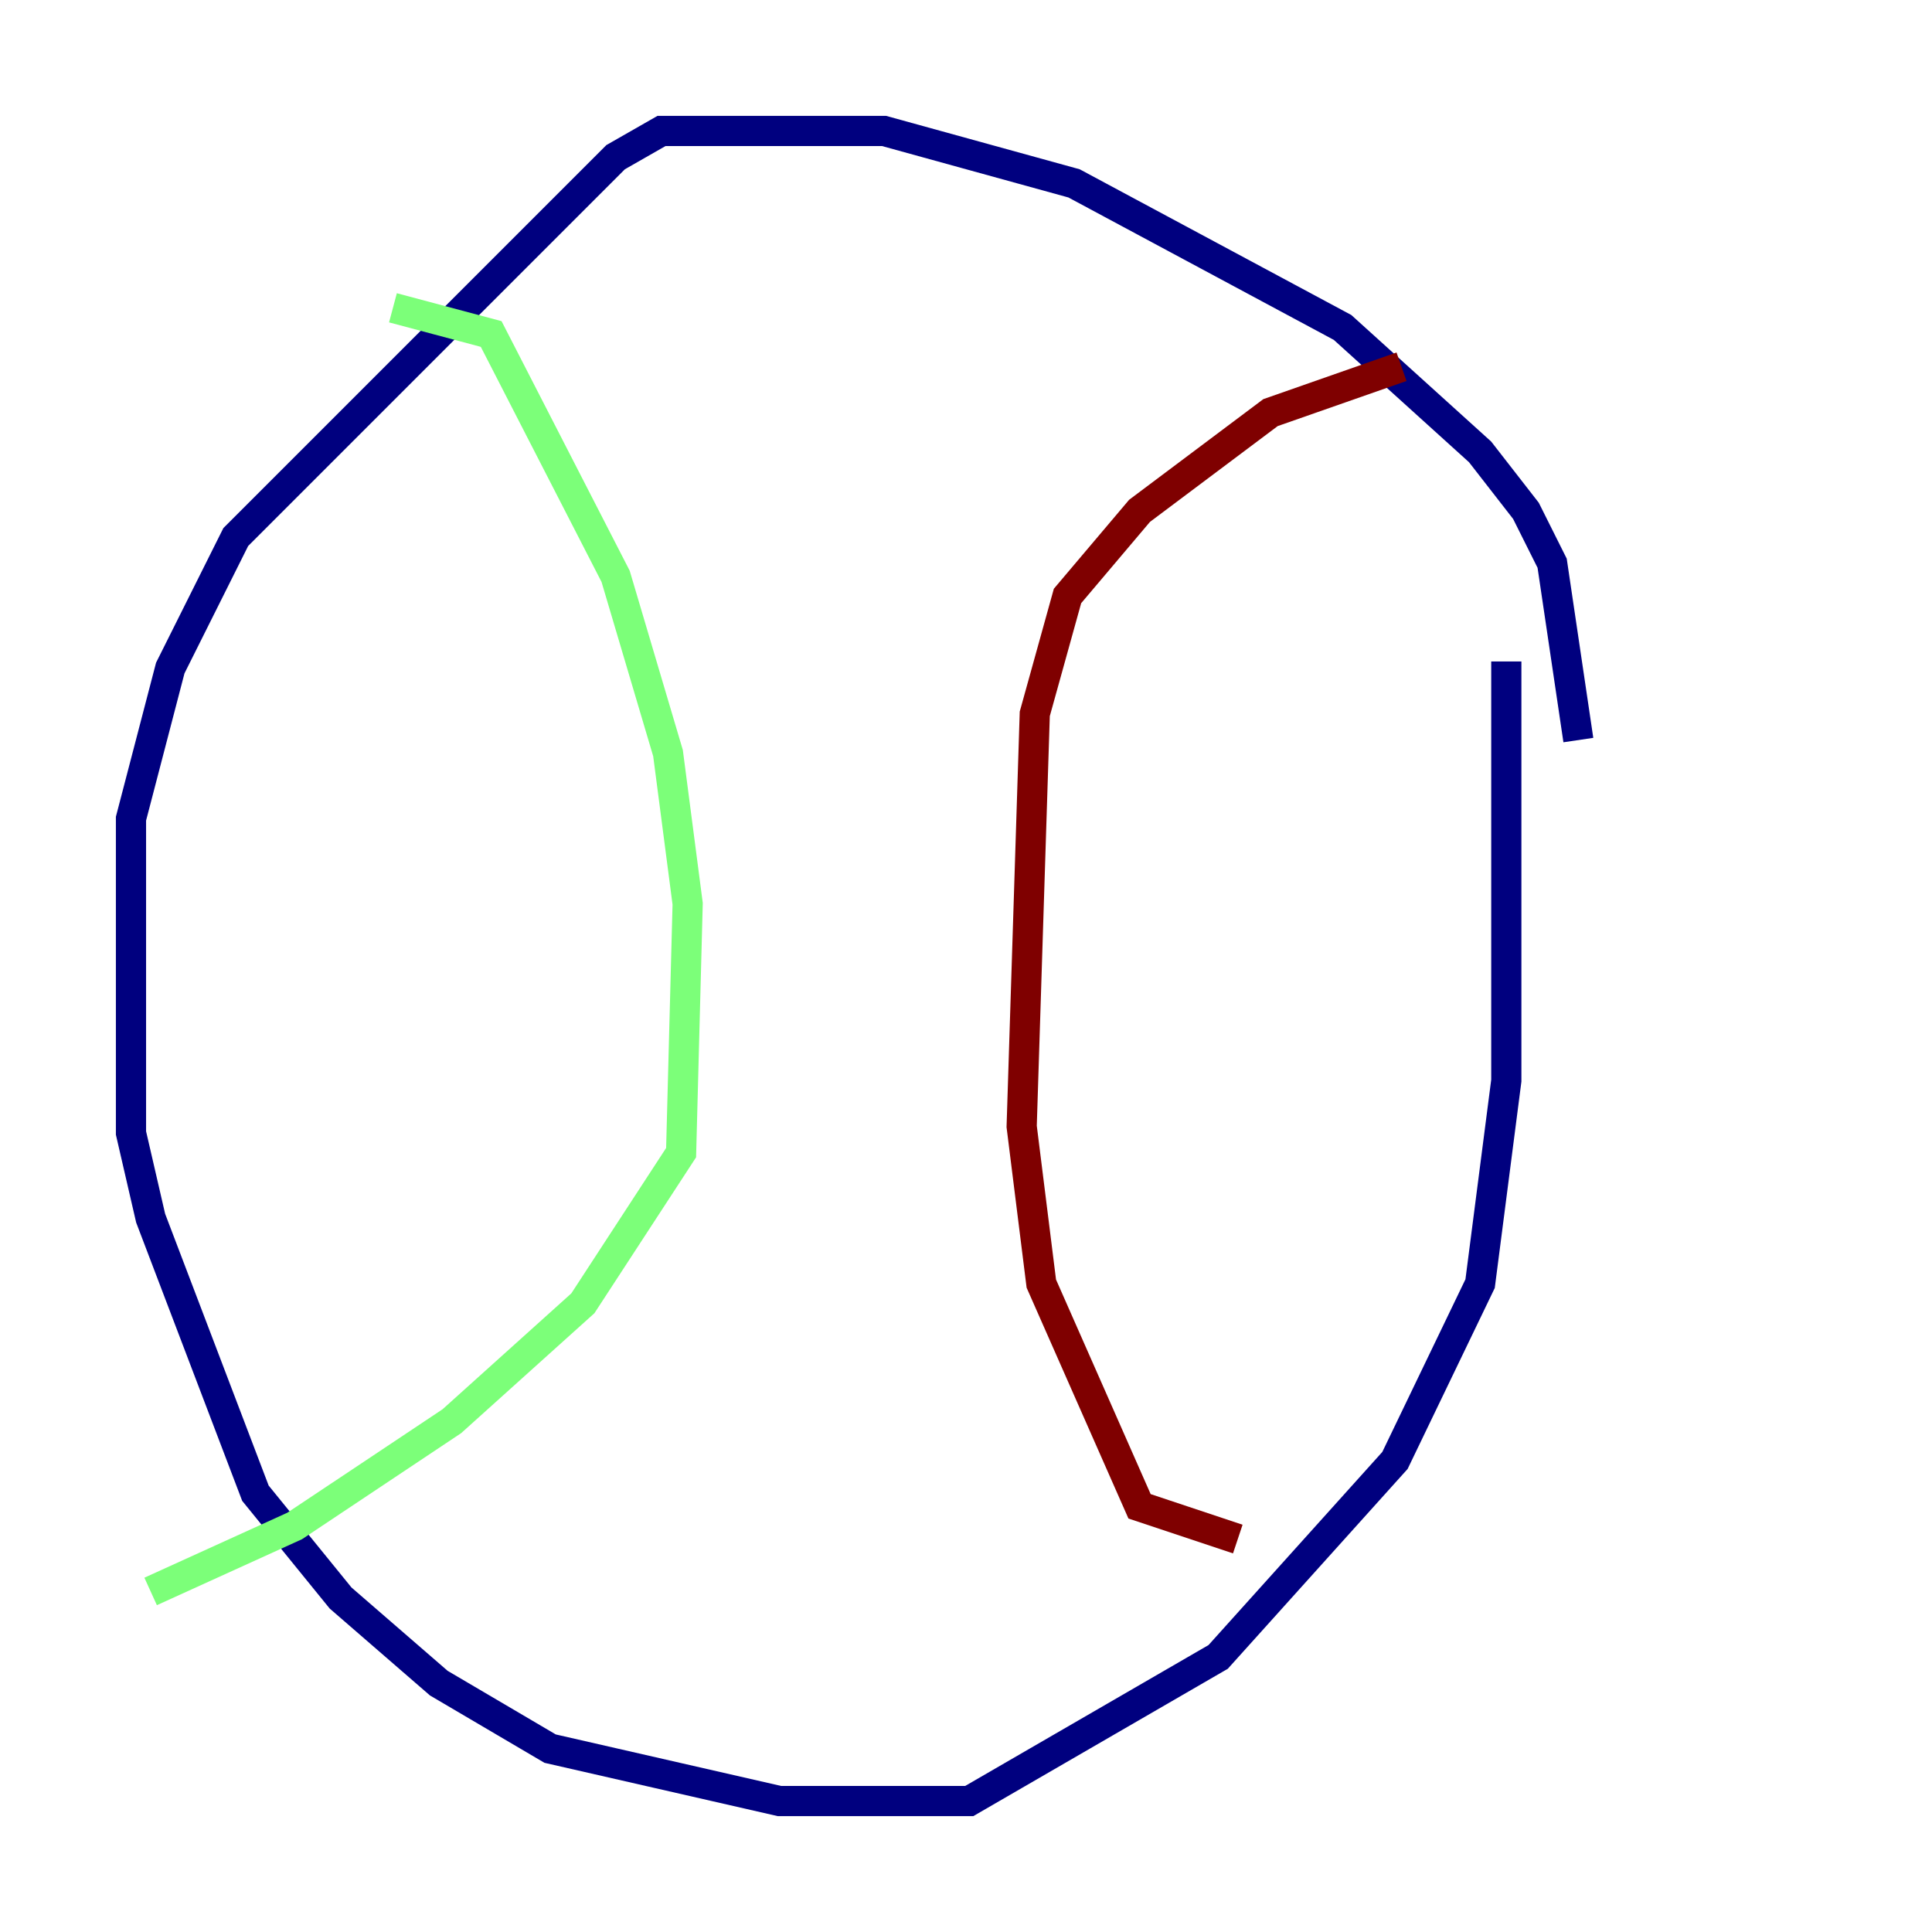 <?xml version="1.0" encoding="utf-8" ?>
<svg baseProfile="tiny" height="128" version="1.2" viewBox="0,0,128,128" width="128" xmlns="http://www.w3.org/2000/svg" xmlns:ev="http://www.w3.org/2001/xml-events" xmlns:xlink="http://www.w3.org/1999/xlink"><defs /><polyline fill="none" points="104.57,49.031 102.834,37.315 101.098,33.844 98.061,29.939 88.949,21.695 71.159,12.149 58.576,8.678 43.824,8.678 40.786,10.414 15.62,35.58 11.281,44.258 8.678,54.237 8.678,75.064 9.98,80.705 16.922,98.929 22.563,105.871 29.071,111.512 36.447,115.851 51.634,119.322 64.217,119.322 80.705,109.776 92.42,96.759 98.061,85.044 99.797,71.593 99.797,43.824" stroke="#00007f" stroke-width="2" /><polyline fill="none" points="26.034,20.393 32.542,22.129 40.786,38.183 44.258,49.898 45.559,59.878 45.125,76.366 38.617,86.346 29.939,94.156 19.525,101.098 9.98,105.437" stroke="#7cff79" stroke-width="2" /><polyline fill="none" points="82.007,101.966 75.498,99.797 68.99,85.044 67.688,74.63 68.556,47.295 70.725,39.485 75.498,33.844 84.176,27.336 92.854,24.298" stroke="#7f0000" stroke-width="2" /></svg>